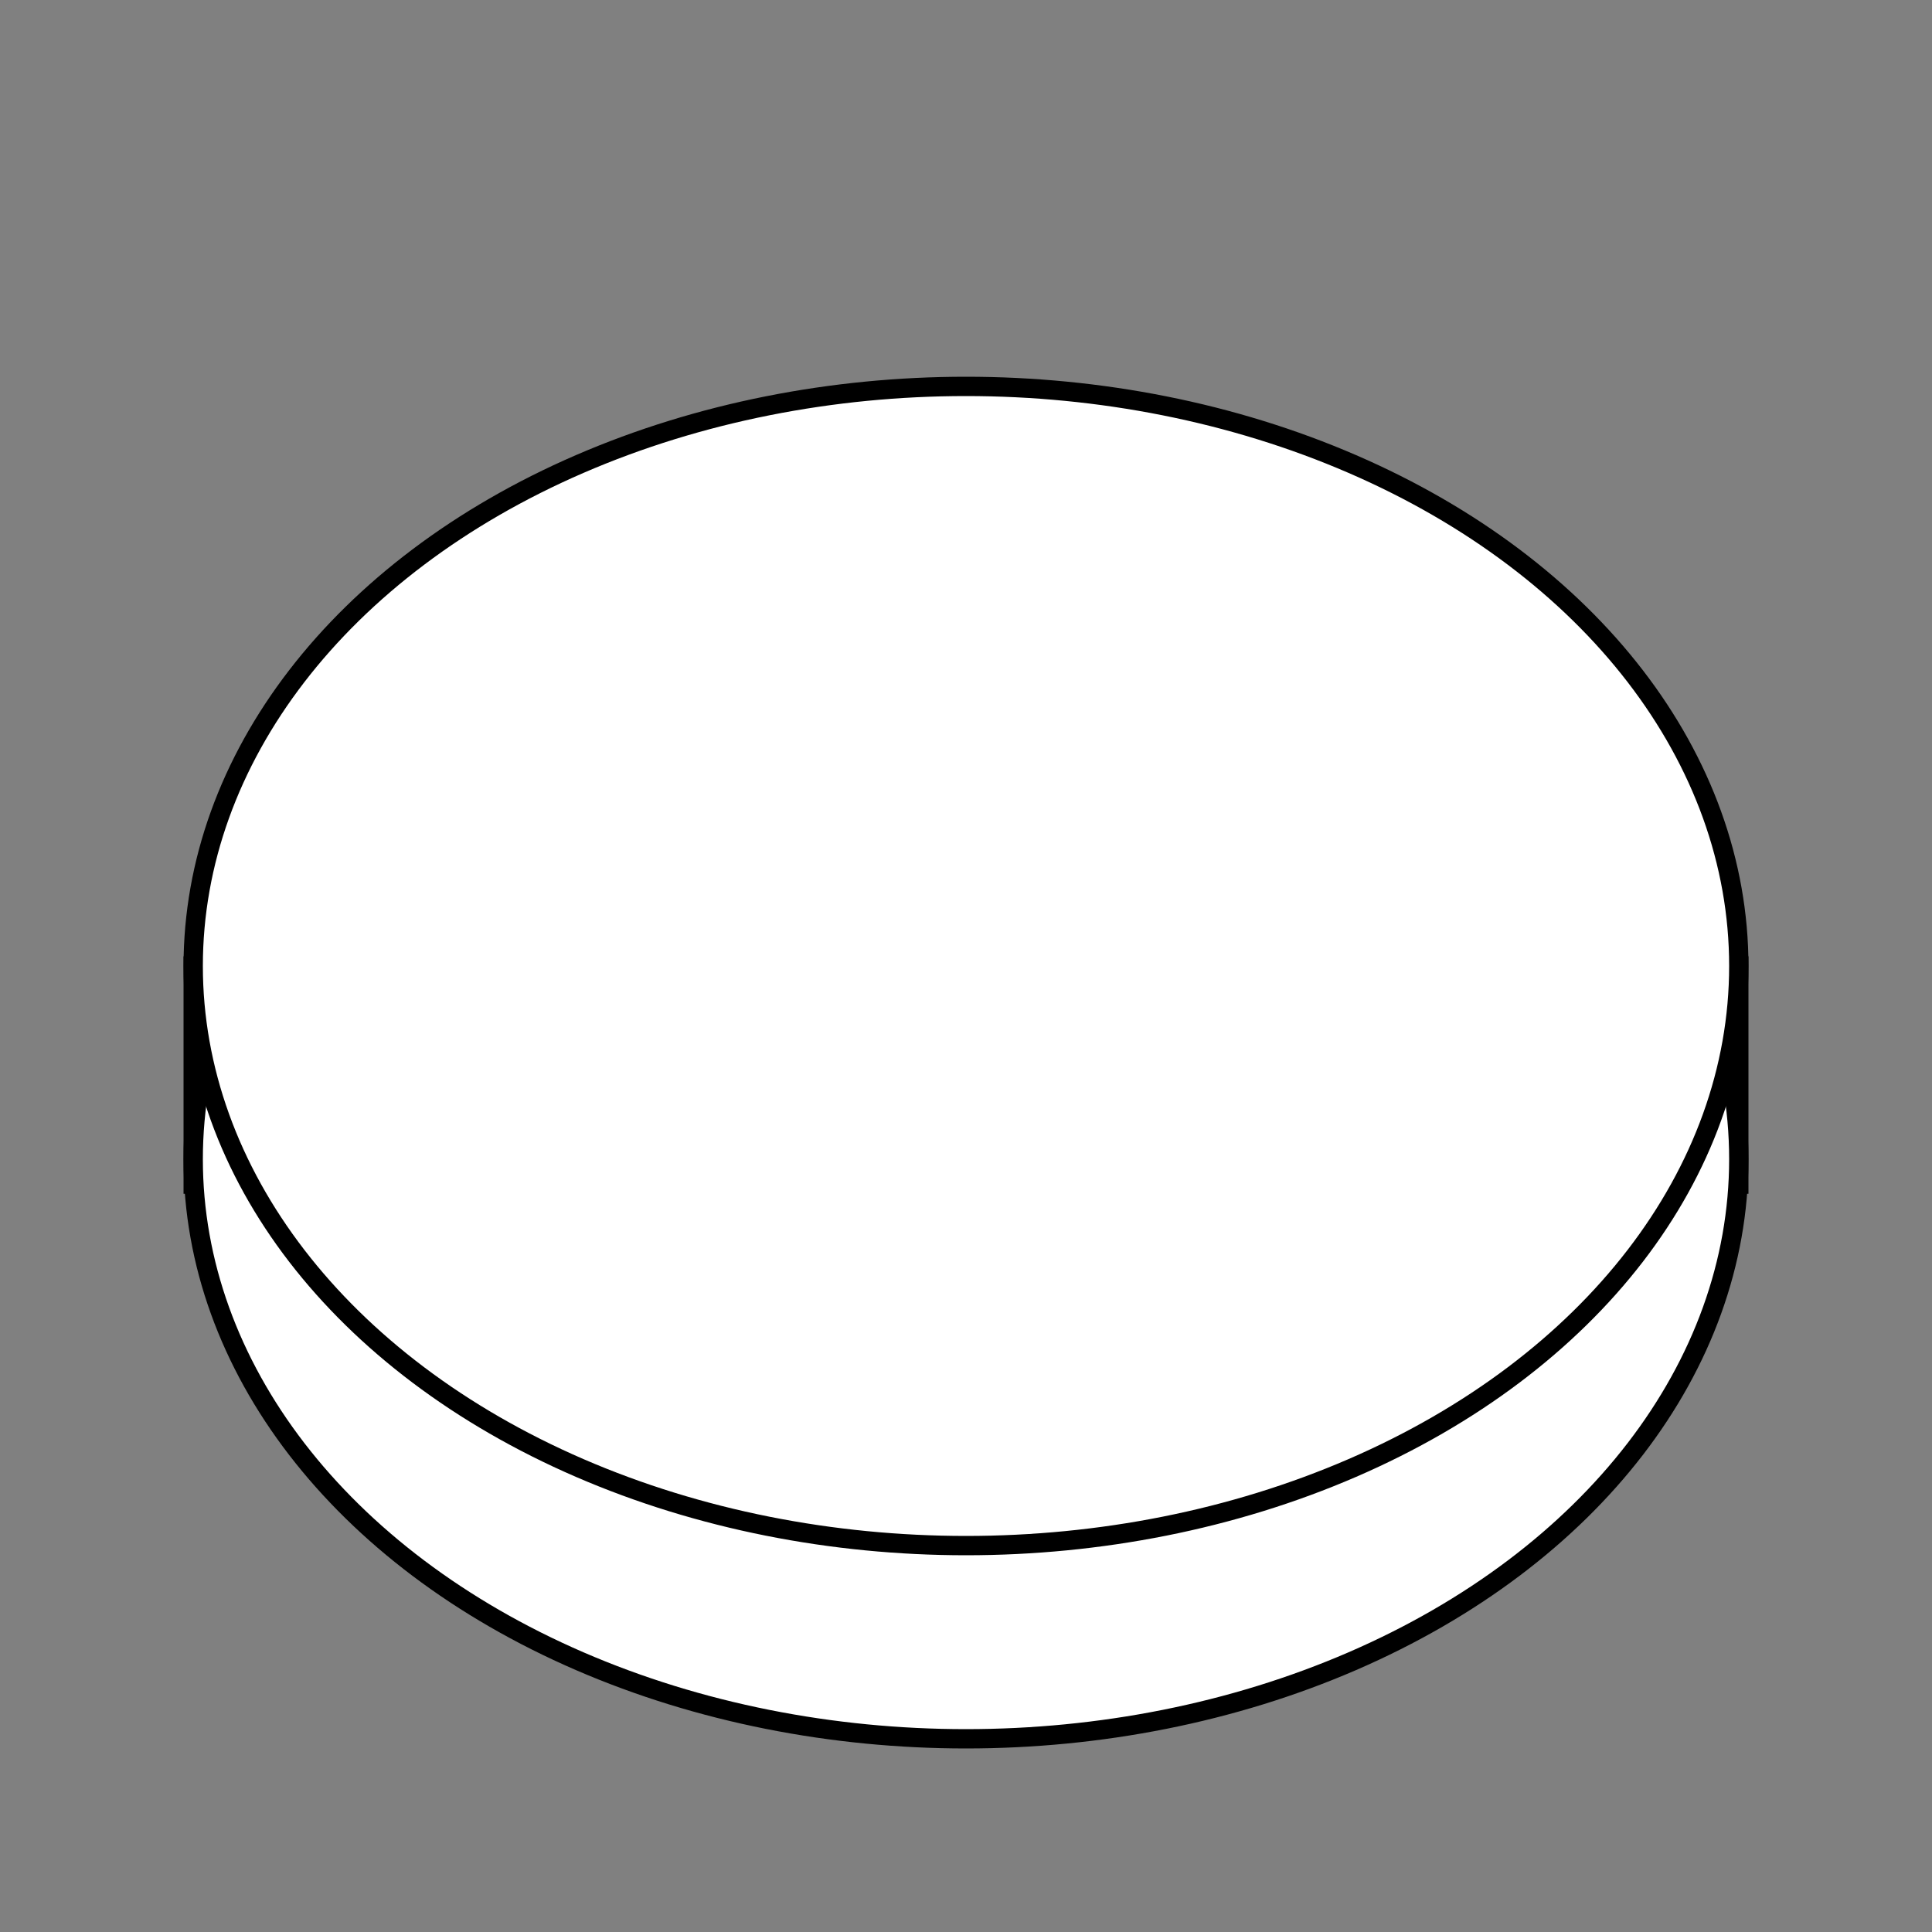 <svg width="10" height="10" xmlns="http://www.w3.org/2000/svg">
 <rect width="100%" height="100%" fill="#808080" stroke="none"/>
 <!-- Created with Method Draw - http://github.com/duopixel/Method-Draw/ -->
 <g>
  <title>background</title>
  <rect fill="none" id="canvas_background" height="12" width="12" y="-1" x="-1"/>
 </g>
 <g>
  <title>Layer 1</title>
  <rect stroke="#000000" id="svg_4" height="1.129" width="8" y="5" x="1" stroke-width="0.1" fill="#ffffff"/>
  <ellipse ry="3" rx="4" id="svg_3" cy="6" cx="5" stroke-width="0.1" stroke="#000000" fill="#ffffff"/>
  <ellipse ry="3" rx="4" id="svg_1" cy="5" cx="5" stroke-width="0.1" stroke="#000000" fill="#ffffff"/>
 </g>
</svg>